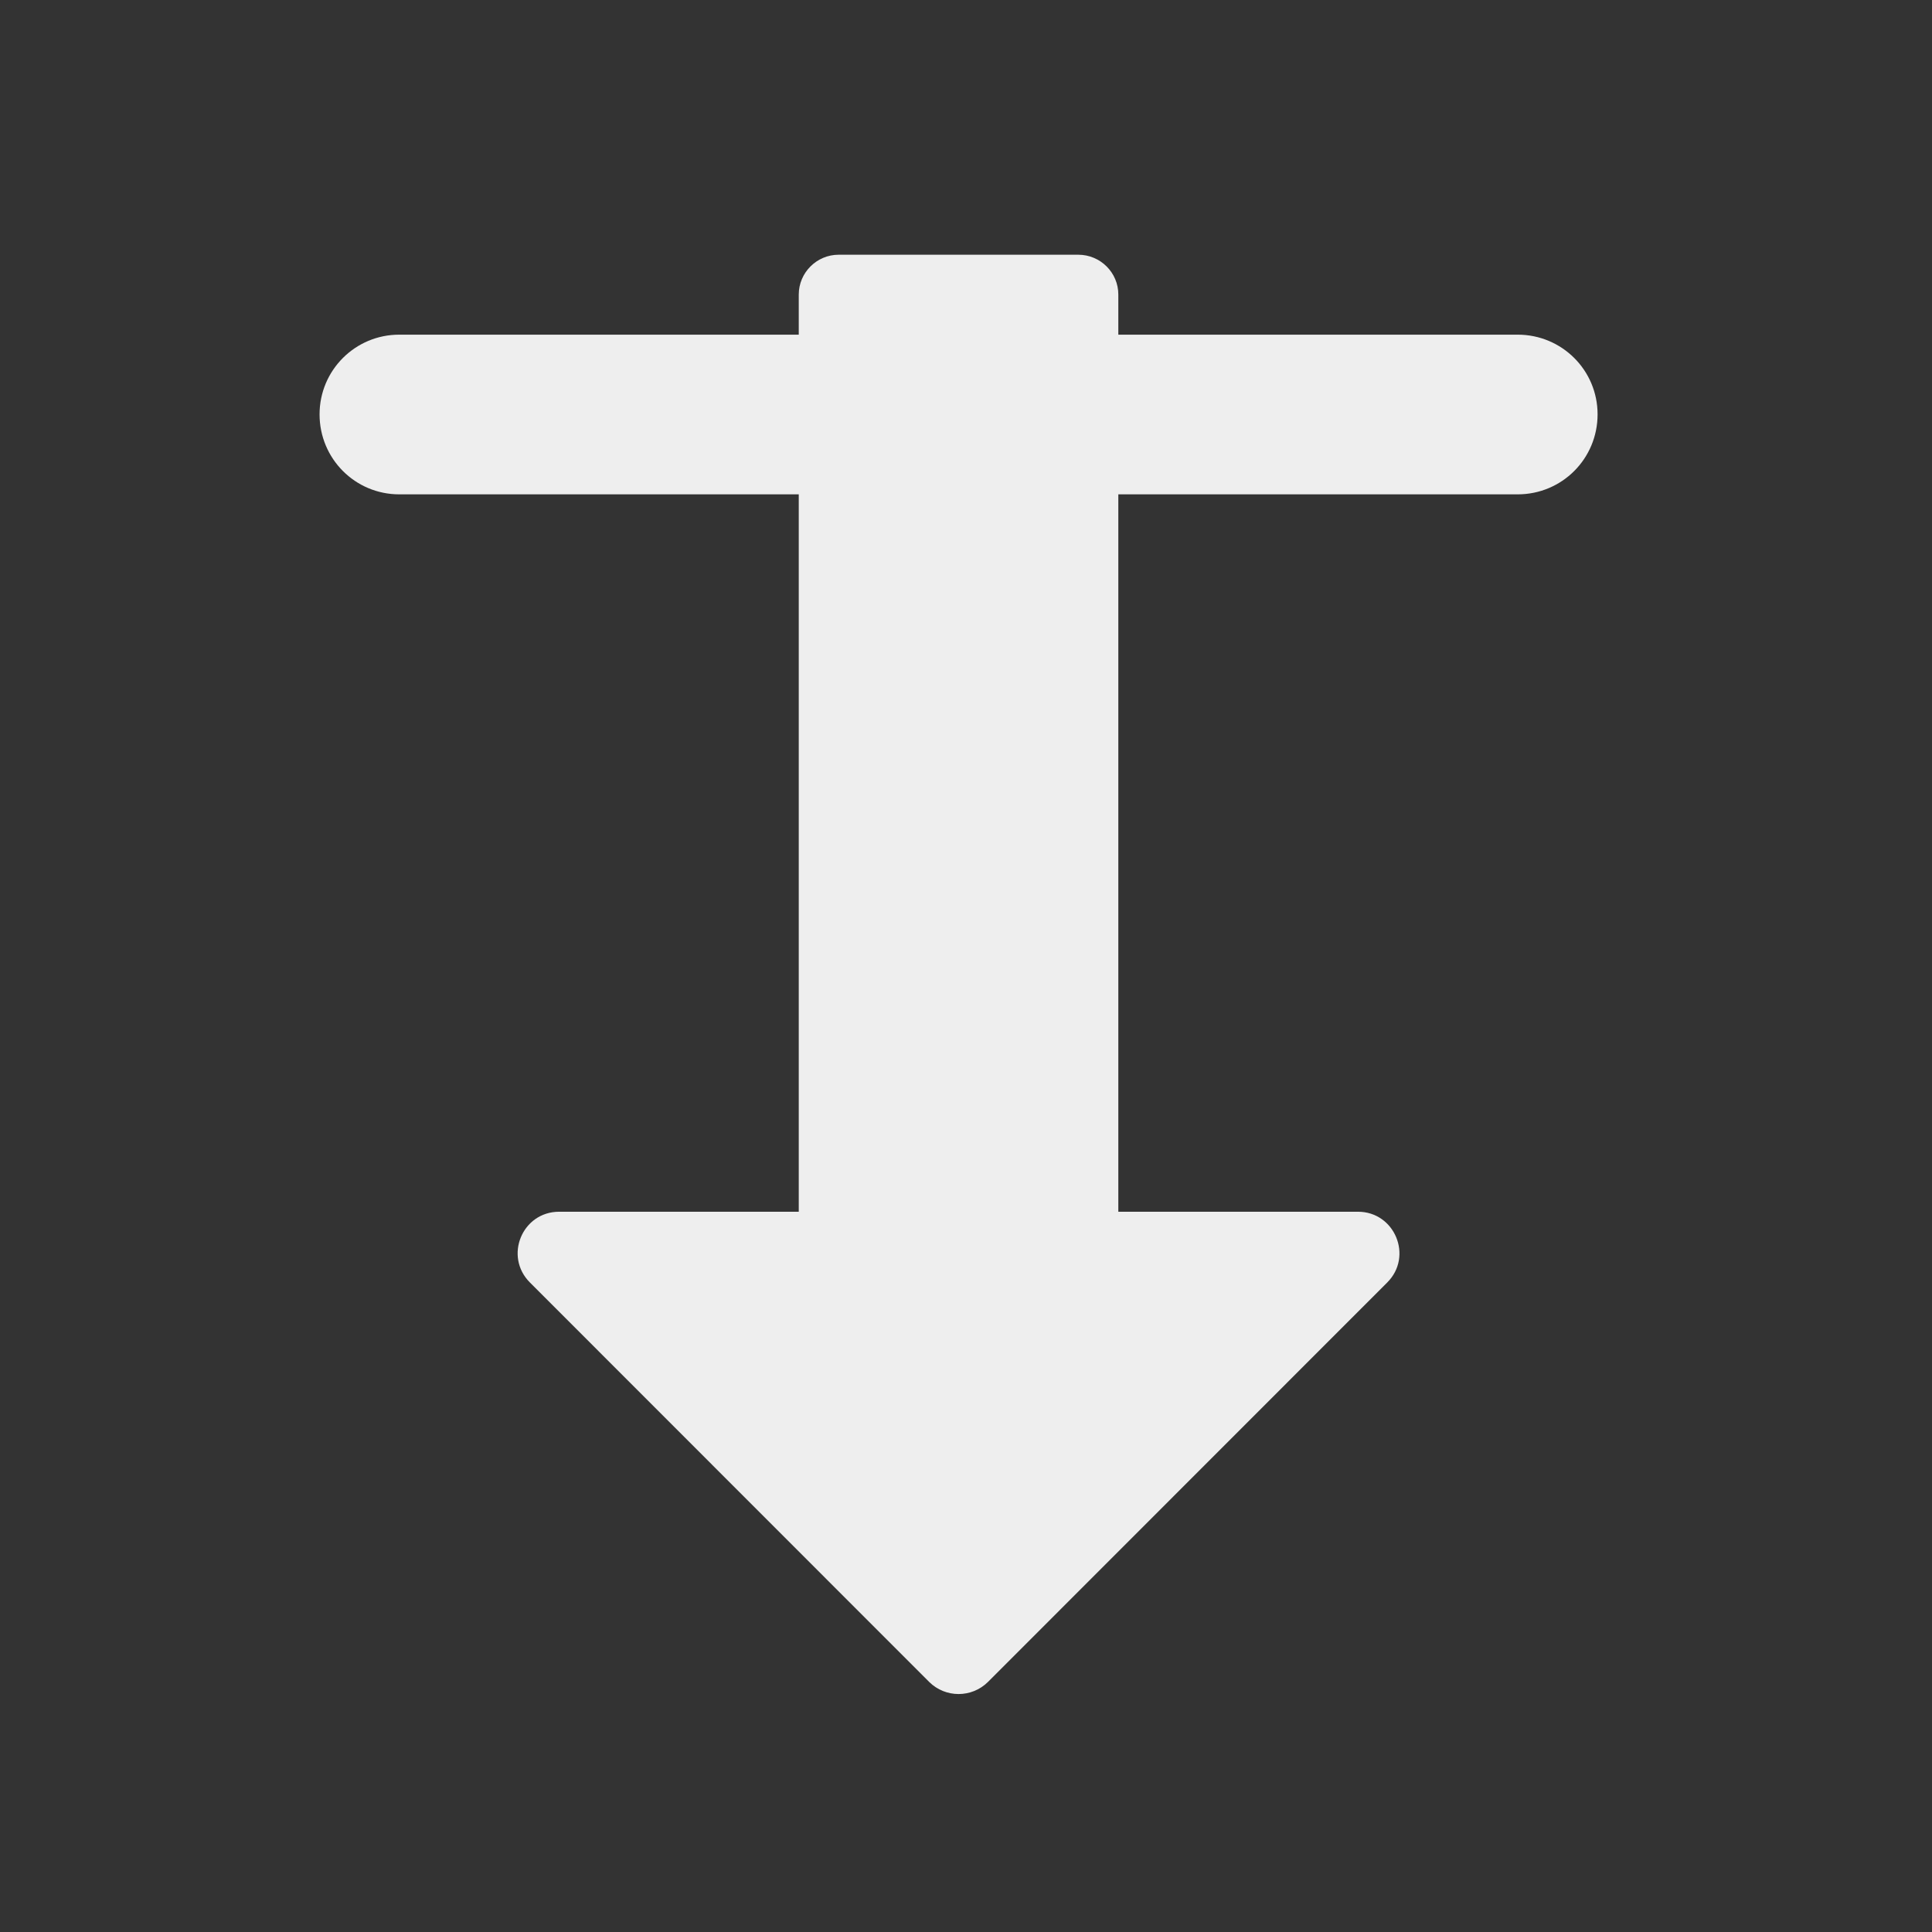 <?xml version="1.0" encoding="UTF-8"?>
<svg xmlns="http://www.w3.org/2000/svg" xmlns:xlink="http://www.w3.org/1999/xlink" width="32px" height="32px" viewBox="0 0 32 32" version="1.1">
<rect x="0" y="0" width="32" height="32" fill="#333333" stroke="none"/>
<g id="surface1">
<path style=" stroke:none;fill-rule:nonzero;fill:rgb(93.333%,93.333%,93.333%);fill-opacity:1;" d="M 13.891 4.219 C 13.527 4.219 13.23 4.516 13.23 4.879 L 13.23 5.543 L 6.613 5.543 C 5.883 5.543 5.293 6.133 5.293 6.863 C 5.293 7.598 5.883 8.188 6.613 8.188 L 13.23 8.188 L 13.23 20.07 L 9.262 20.07 C 8.648 20.07 8.344 20.809 8.777 21.242 L 15.391 27.859 C 15.66 28.125 16.094 28.125 16.363 27.859 L 22.977 21.242 C 23.41 20.809 23.102 20.07 22.492 20.07 L 18.523 20.07 L 18.523 8.188 L 25.137 8.188 C 25.871 8.188 26.461 7.598 26.461 6.863 C 26.461 6.133 25.871 5.543 25.137 5.543 L 18.523 5.543 L 18.523 4.879 C 18.523 4.516 18.227 4.219 17.859 4.219 Z M 13.891 4.219 "/>
</g>
</svg>
